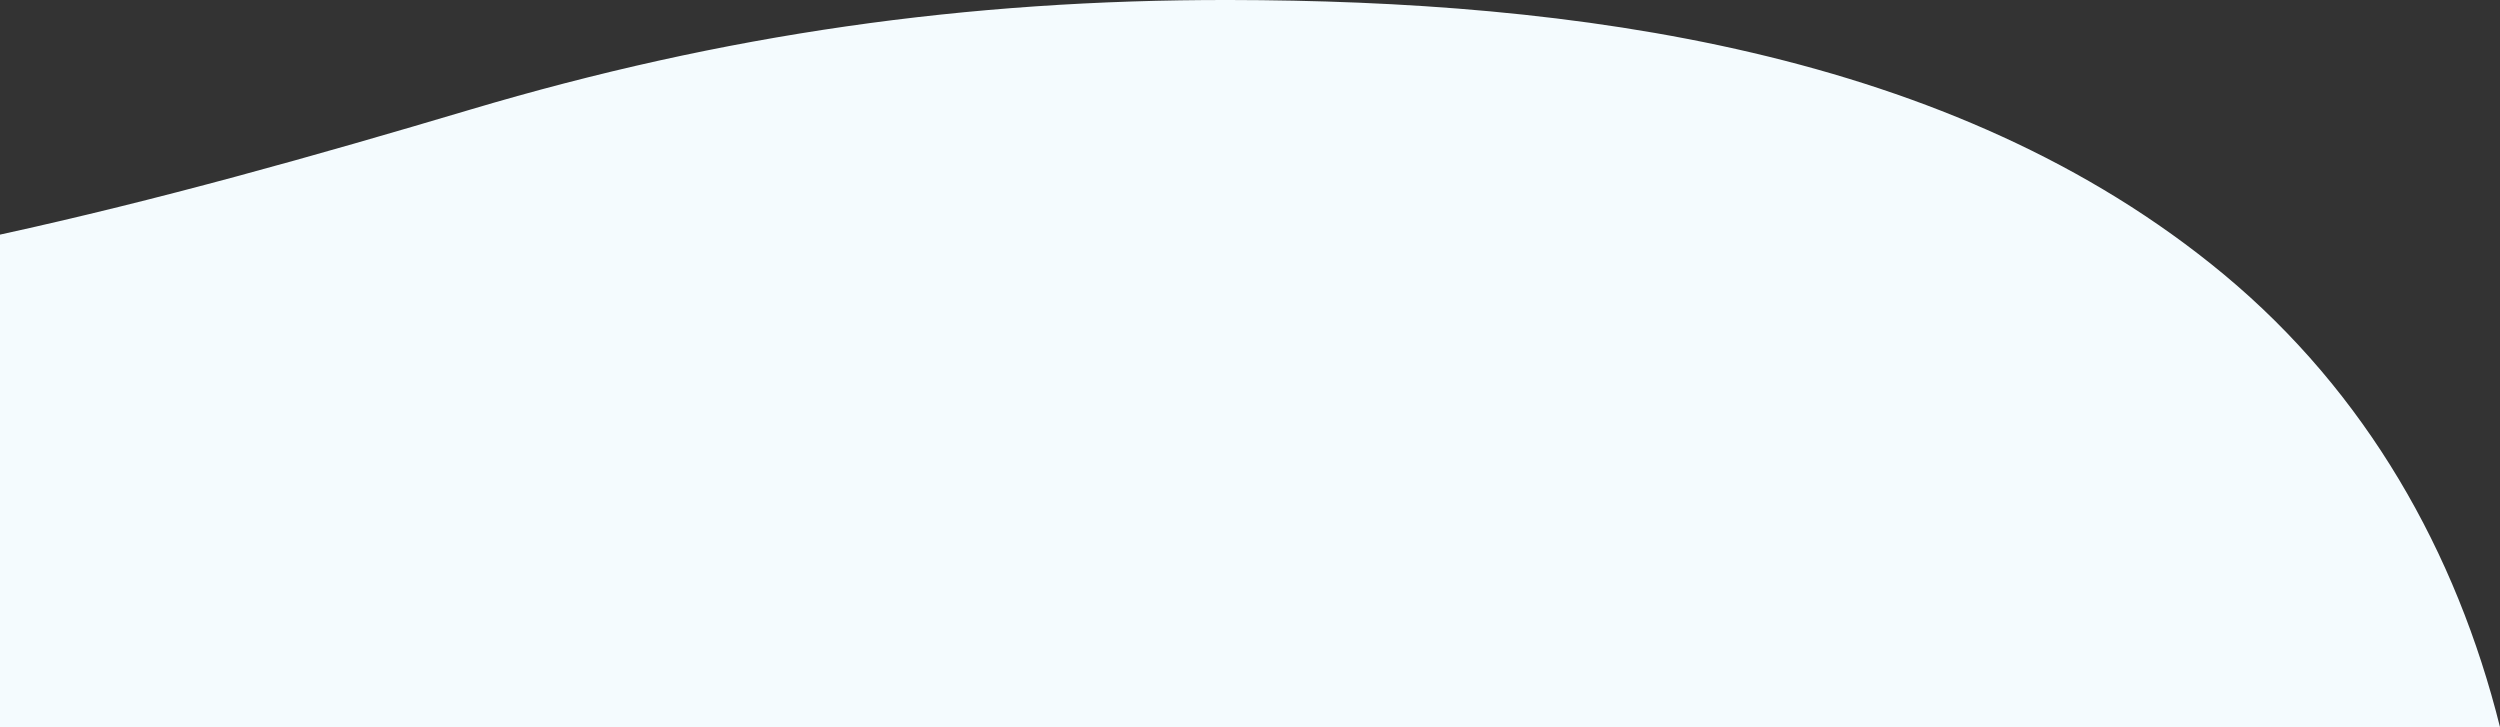 <svg xmlns="http://www.w3.org/2000/svg" viewBox="0 0 671.28 195.24"><rect x="0" y="0" width="671.28" height="195.24" fill="#333333" stroke="none"/><defs><style>.cls-1{fill:#f4fbfe;}</style></defs><g id="Layer_2" data-name="Layer 2"><g id="Layer_1-2" data-name="Layer 1"><path class="cls-1" d="M671.28,195.24H0V63C42.53,53.7,84.49,41.87,126.21,29.45,194.34,9.18,259.51-.11,330.1,0c91.53.14,194.1,13.1,267.06,73.71C635.34,105.43,659.58,148.25,671.28,195.24Z"/></g></g></svg>
